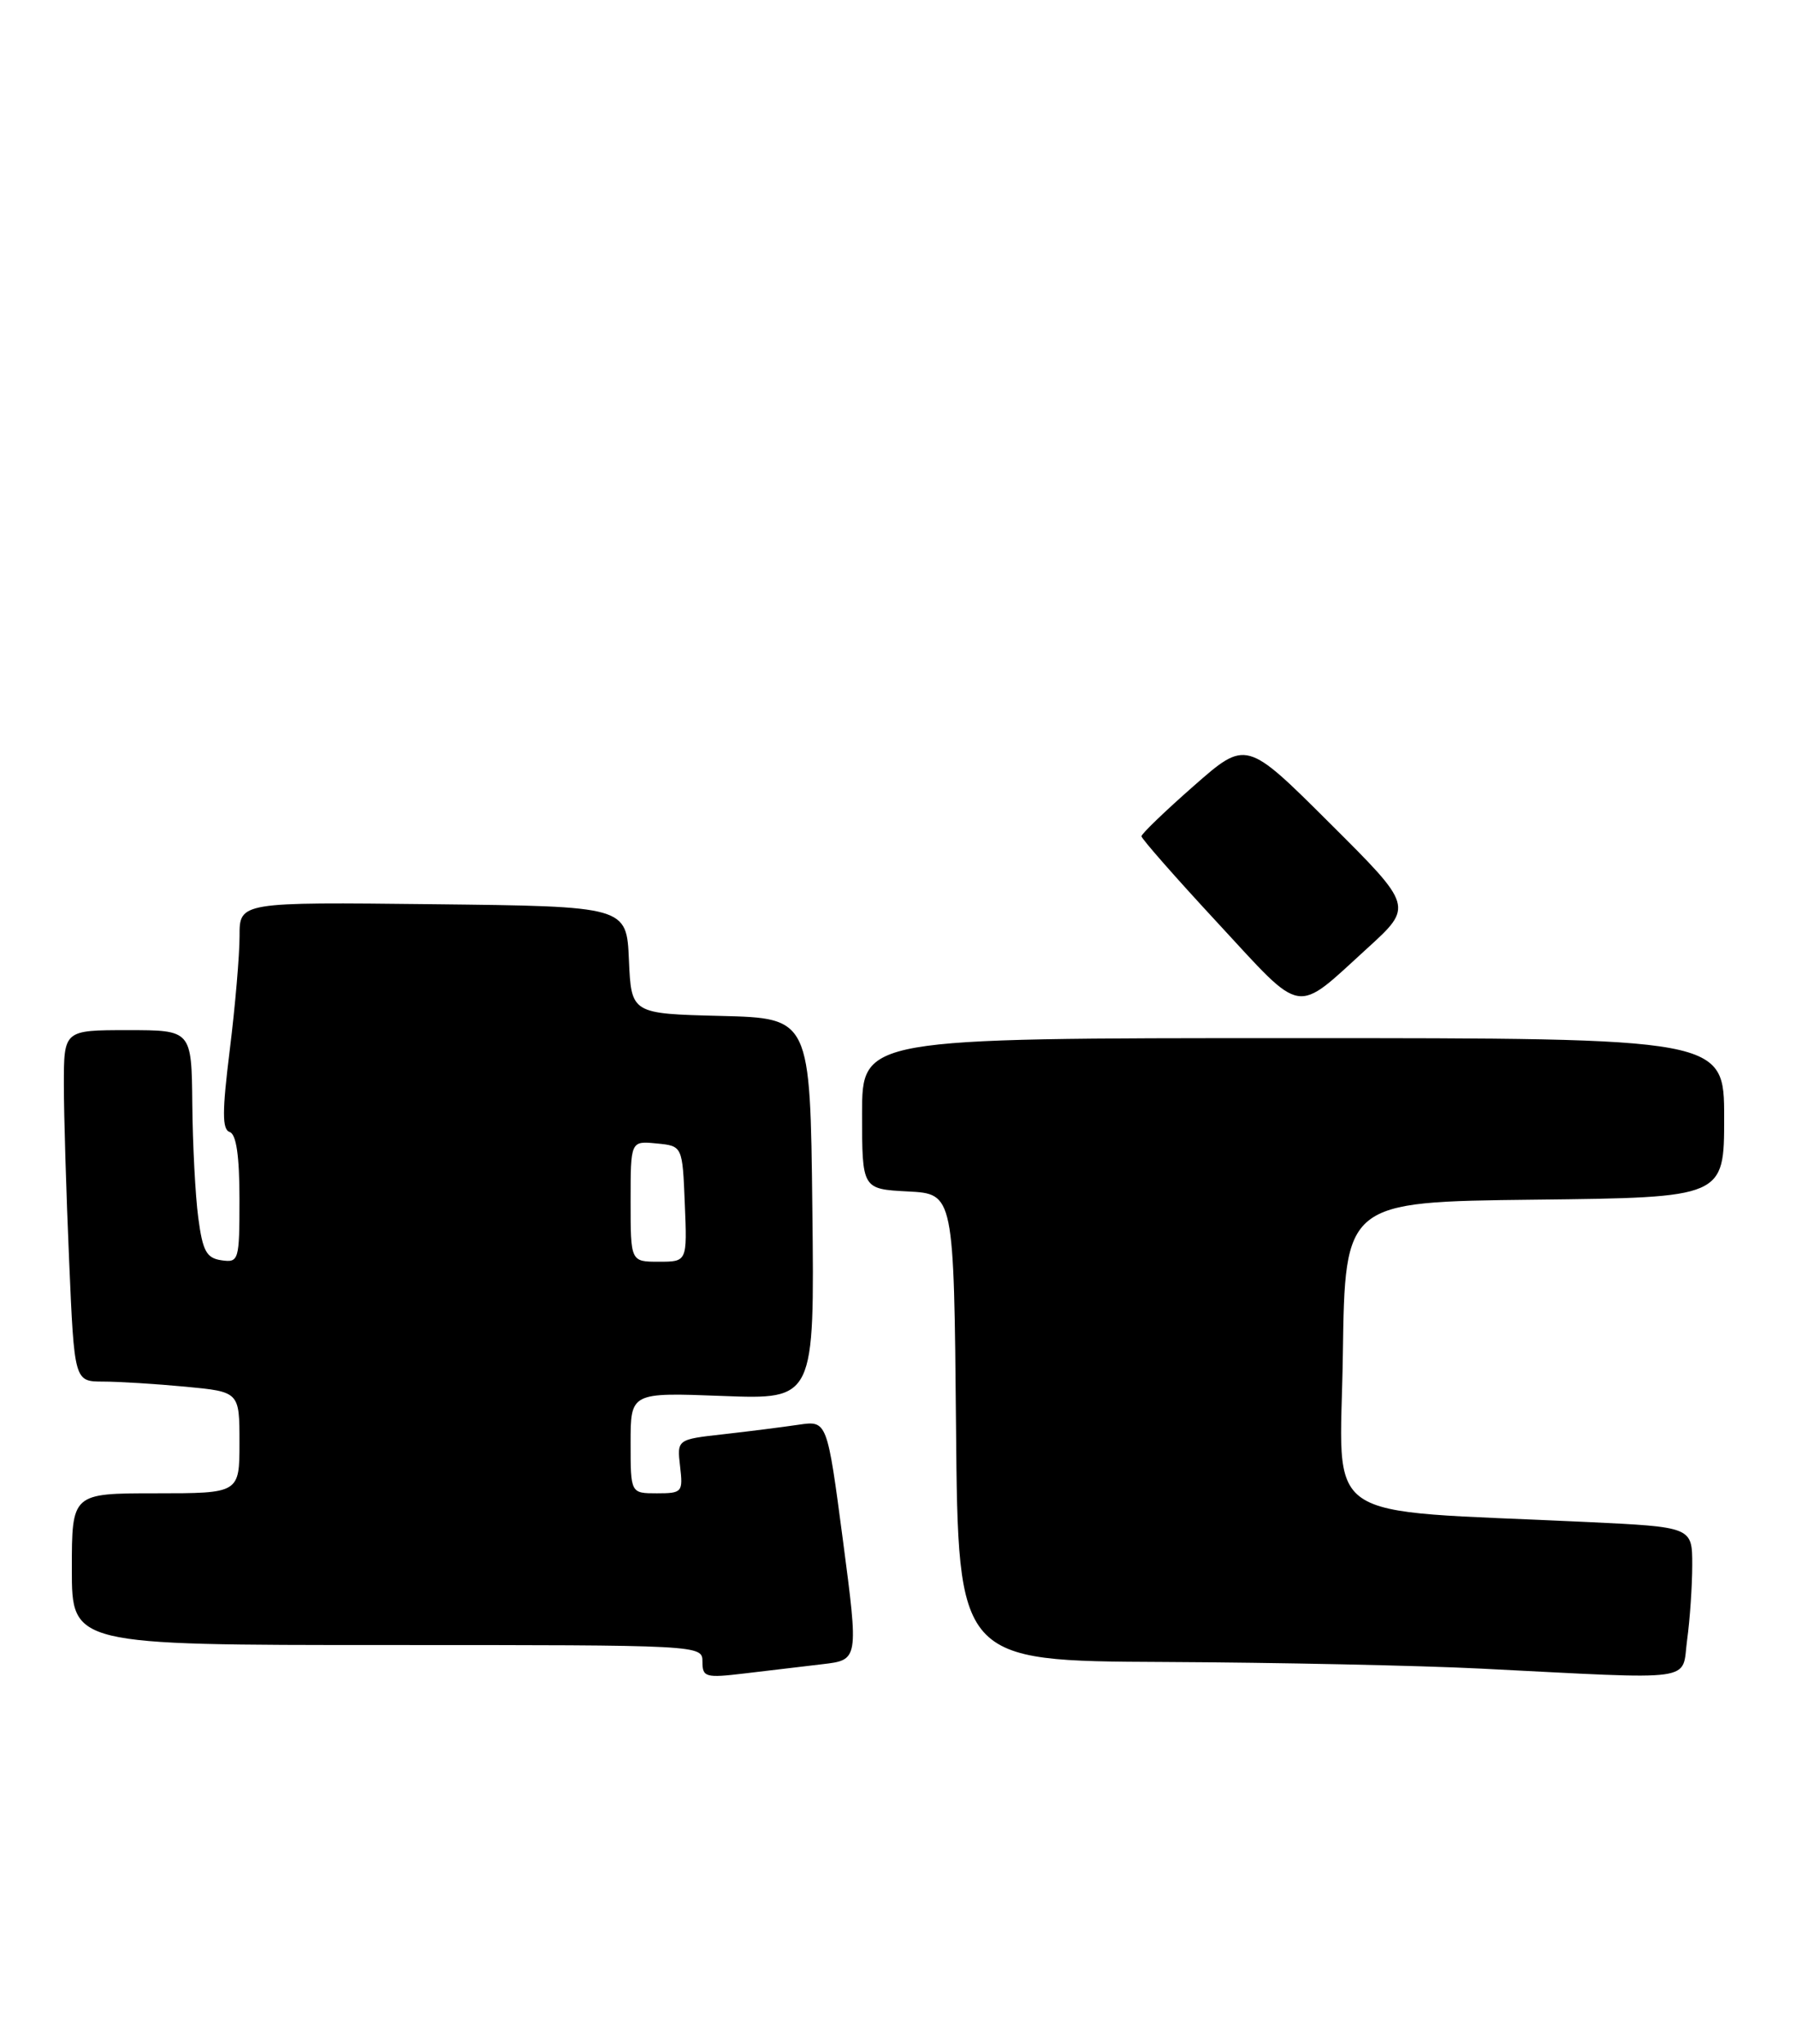 <?xml version="1.0" encoding="UTF-8" standalone="no"?>
<!DOCTYPE svg PUBLIC "-//W3C//DTD SVG 1.1//EN" "http://www.w3.org/Graphics/SVG/1.1/DTD/svg11.dtd" >
<svg xmlns="http://www.w3.org/2000/svg" xmlns:xlink="http://www.w3.org/1999/xlink" version="1.1" viewBox="0 0 225 256">
 <g >
 <path fill="currentColor"
d=" M 103.03 208.40 C 107.57 207.87 107.57 207.87 105.60 192.88 C 103.62 177.89 103.62 177.89 100.06 178.41 C 98.10 178.70 93.87 179.24 90.66 179.60 C 84.81 180.25 84.81 180.25 85.20 183.63 C 85.58 186.86 85.46 187.00 82.30 187.00 C 79.00 187.00 79.00 187.00 79.00 180.69 C 79.00 174.37 79.00 174.37 90.52 174.81 C 102.04 175.25 102.04 175.25 101.77 151.38 C 101.50 127.50 101.50 127.50 90.29 127.22 C 79.09 126.94 79.09 126.94 78.79 120.22 C 78.50 113.50 78.50 113.50 54.25 113.23 C 30.00 112.96 30.00 112.96 30.01 117.23 C 30.01 119.58 29.47 125.97 28.79 131.43 C 27.82 139.23 27.82 141.44 28.78 141.76 C 29.60 142.03 30.00 144.76 30.00 150.15 C 30.00 157.86 29.92 158.13 27.75 157.82 C 25.87 157.55 25.39 156.68 24.84 152.50 C 24.47 149.75 24.14 143.34 24.09 138.25 C 24.00 129.00 24.00 129.00 16.00 129.00 C 8.00 129.00 8.00 129.00 8.00 135.84 C 8.00 139.60 8.30 149.50 8.66 157.84 C 9.31 173.00 9.31 173.00 12.91 173.01 C 14.88 173.01 19.54 173.30 23.25 173.65 C 30.00 174.29 30.00 174.29 30.00 180.64 C 30.00 187.00 30.00 187.00 19.50 187.00 C 9.00 187.00 9.00 187.00 9.00 196.50 C 9.00 206.00 9.00 206.00 48.50 206.00 C 87.92 206.00 88.00 206.00 88.00 208.09 C 88.00 210.03 88.39 210.14 93.25 209.56 C 96.14 209.21 100.54 208.69 103.03 208.40 Z  M 211.36 205.36 C 211.71 202.81 212.00 198.58 212.00 195.97 C 212.00 191.22 212.00 191.22 198.75 190.59 C 164.68 188.97 167.92 191.20 168.23 169.64 C 168.50 150.50 168.50 150.50 192.25 150.23 C 216.00 149.96 216.00 149.96 216.00 139.98 C 216.00 130.00 216.00 130.00 162.00 130.00 C 108.00 130.00 108.00 130.00 108.00 139.45 C 108.00 148.90 108.00 148.90 113.75 149.20 C 119.50 149.50 119.50 149.50 119.77 178.75 C 120.03 208.00 120.03 208.00 145.77 208.12 C 159.92 208.19 177.80 208.56 185.50 208.95 C 213.06 210.34 210.64 210.67 211.36 205.36 Z  M 171.28 118.76 C 177.06 113.50 177.06 113.50 166.59 103.08 C 156.12 92.65 156.12 92.65 149.56 98.41 C 145.95 101.58 143.00 104.42 143.00 104.72 C 143.00 105.02 147.31 109.93 152.59 115.62 C 163.43 127.33 162.11 127.11 171.28 118.76 Z  M 79.00 150.44 C 79.00 142.87 79.00 142.87 82.25 143.19 C 85.50 143.50 85.50 143.50 85.79 150.75 C 86.09 158.00 86.09 158.00 82.54 158.00 C 79.00 158.00 79.00 158.00 79.00 150.44 Z "/>
</g>
</svg>